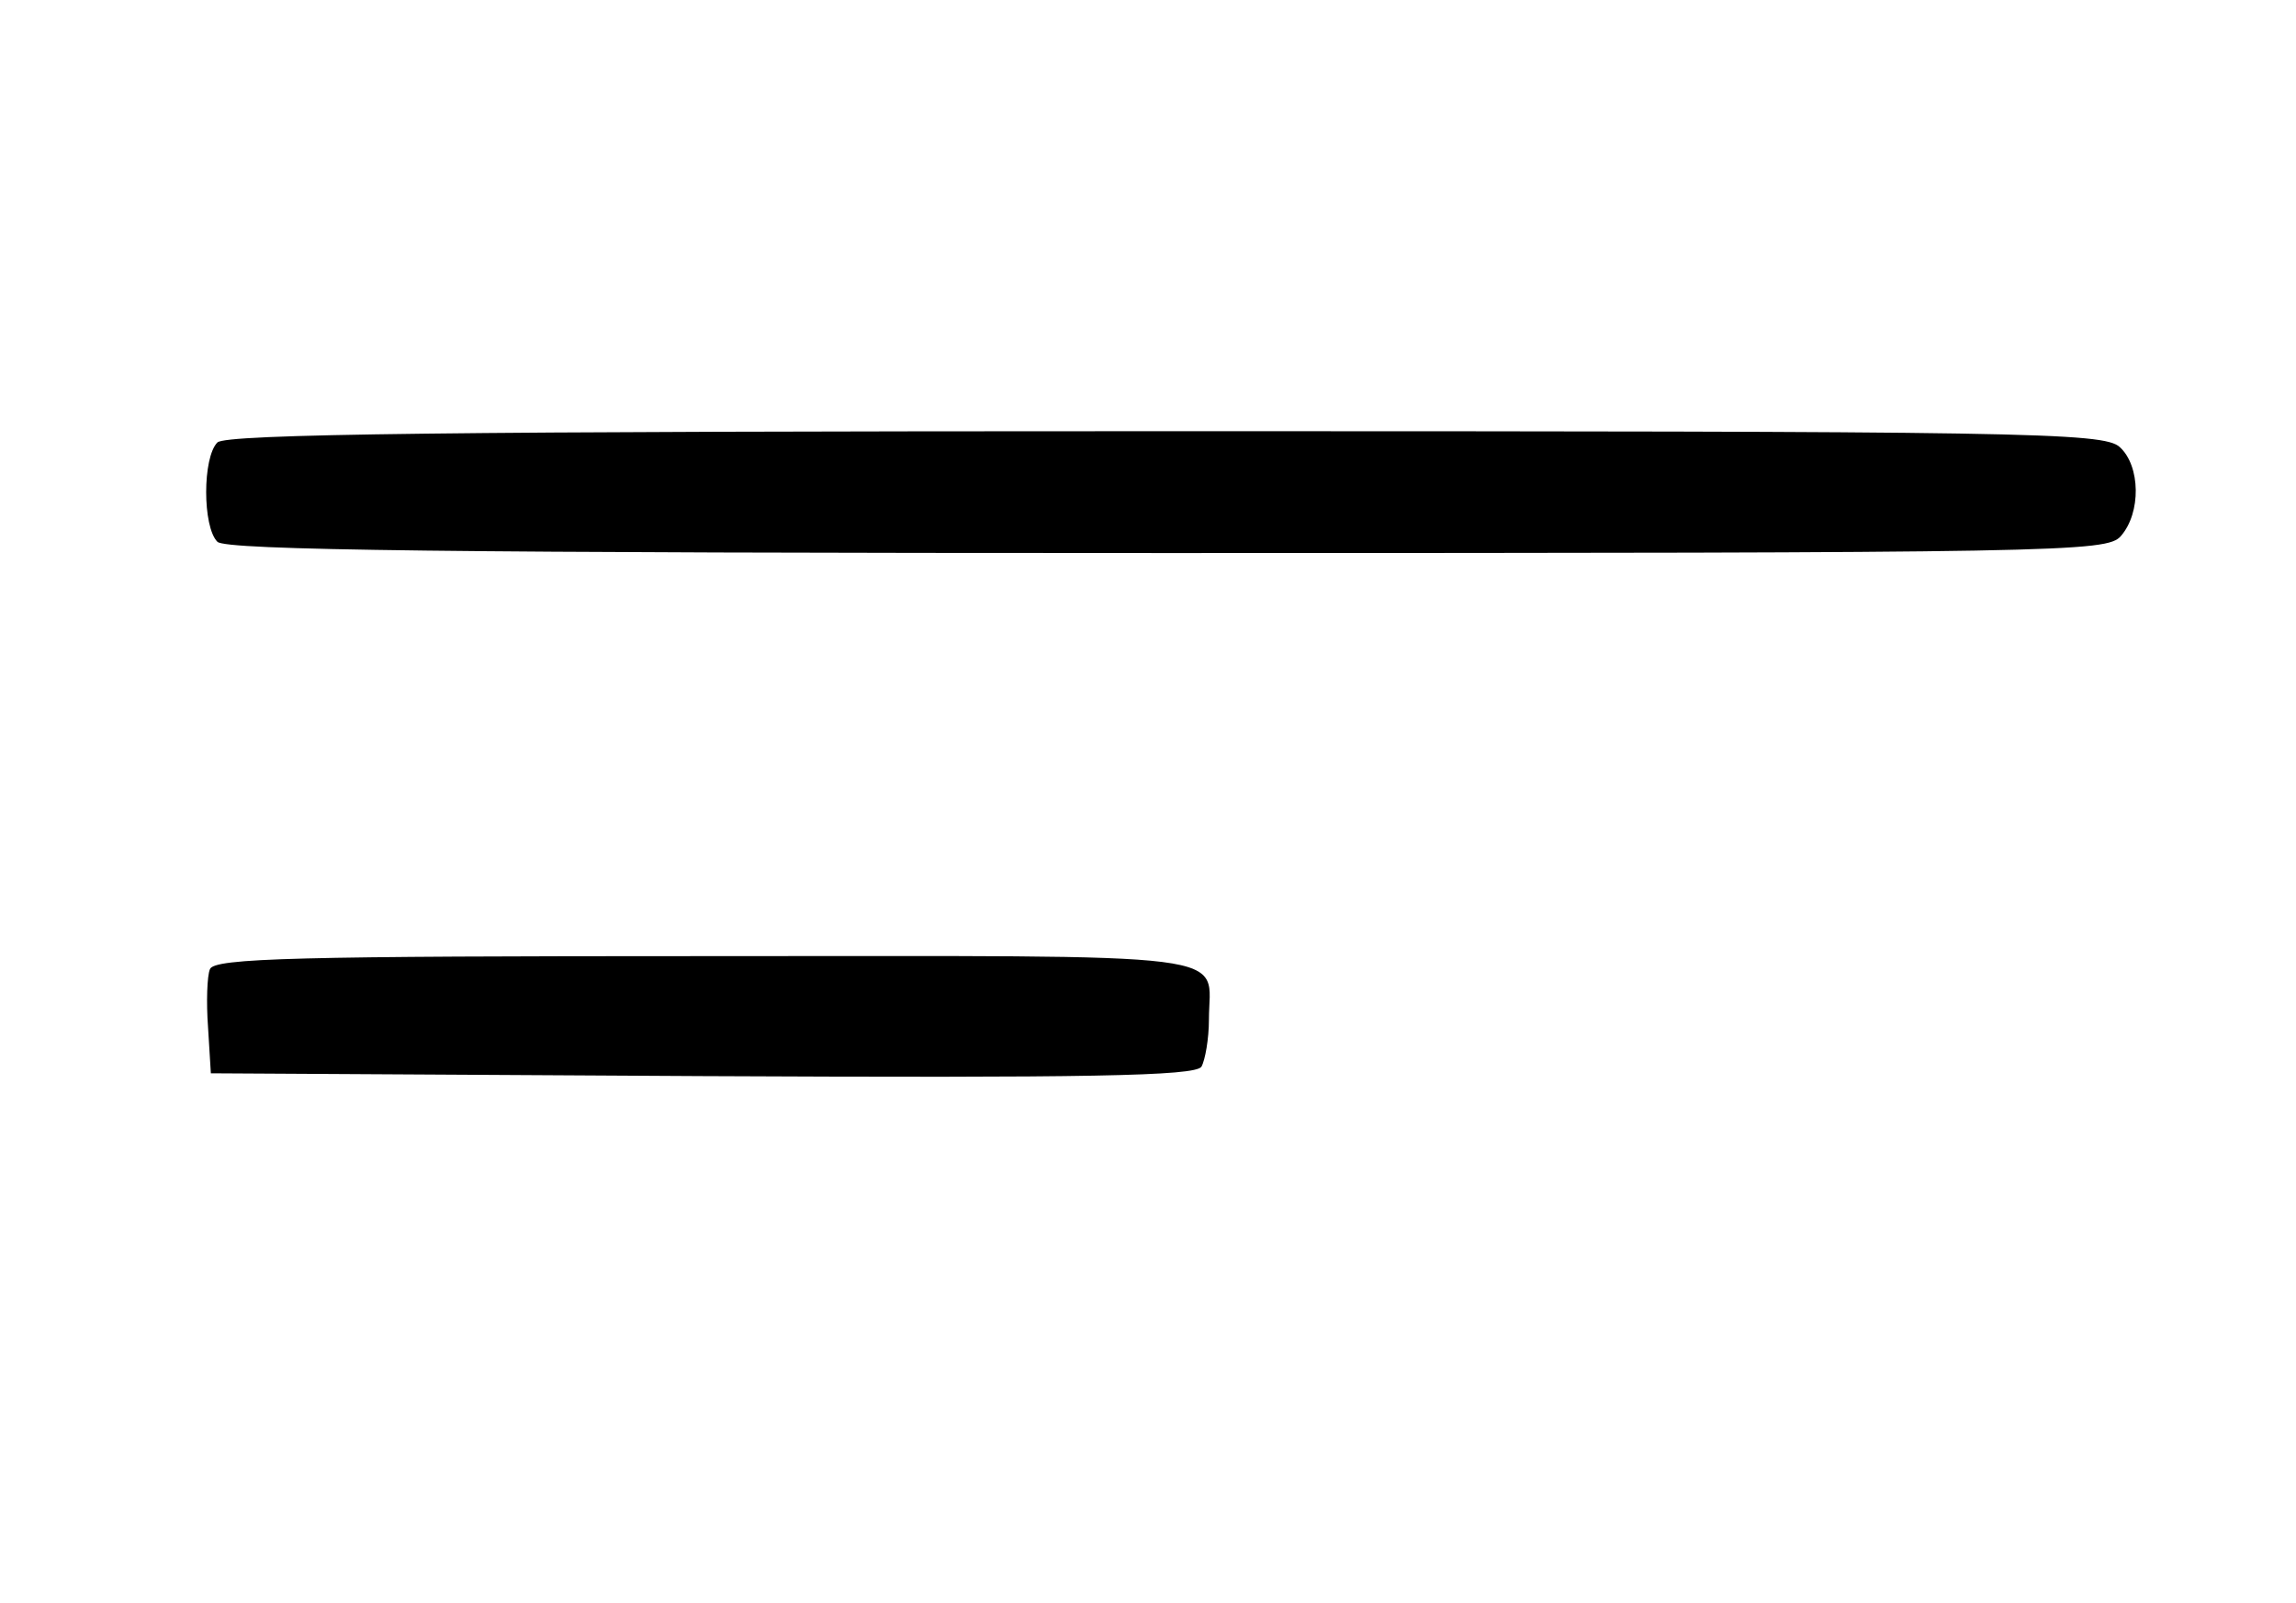 <?xml version="1.0" standalone="no"?>
<!DOCTYPE svg PUBLIC "-//W3C//DTD SVG 20010904//EN"
 "http://www.w3.org/TR/2001/REC-SVG-20010904/DTD/svg10.dtd">
<svg version="1.0" xmlns="http://www.w3.org/2000/svg"
 width="245pt" height="171pt" viewBox="0 0 245 171"
 preserveAspectRatio="xMidYMid meet">
<g transform="translate(0,171) scale(0.1,-0.1)"
fill="#000000" stroke="none">
<path d="M232 1238 c-16 -16 -16 -90 0 -106 9 -9 248 -12 1013 -12 958 0 1003
1 1018 18 22 25 21 75 -1 95 -17 16 -102 17 -1018 17 -765 0 -1003 -3 -1012
-12z"/>
<path d="M224 676 c-3 -7 -4 -35 -2 -62 l3 -49 524 -3 c413 -2 526 0 533 10 4
7 8 30 8 50 0 74 46 68 -536 68 -436 0 -526 -2 -530 -14z"/>
</g>
</svg>
